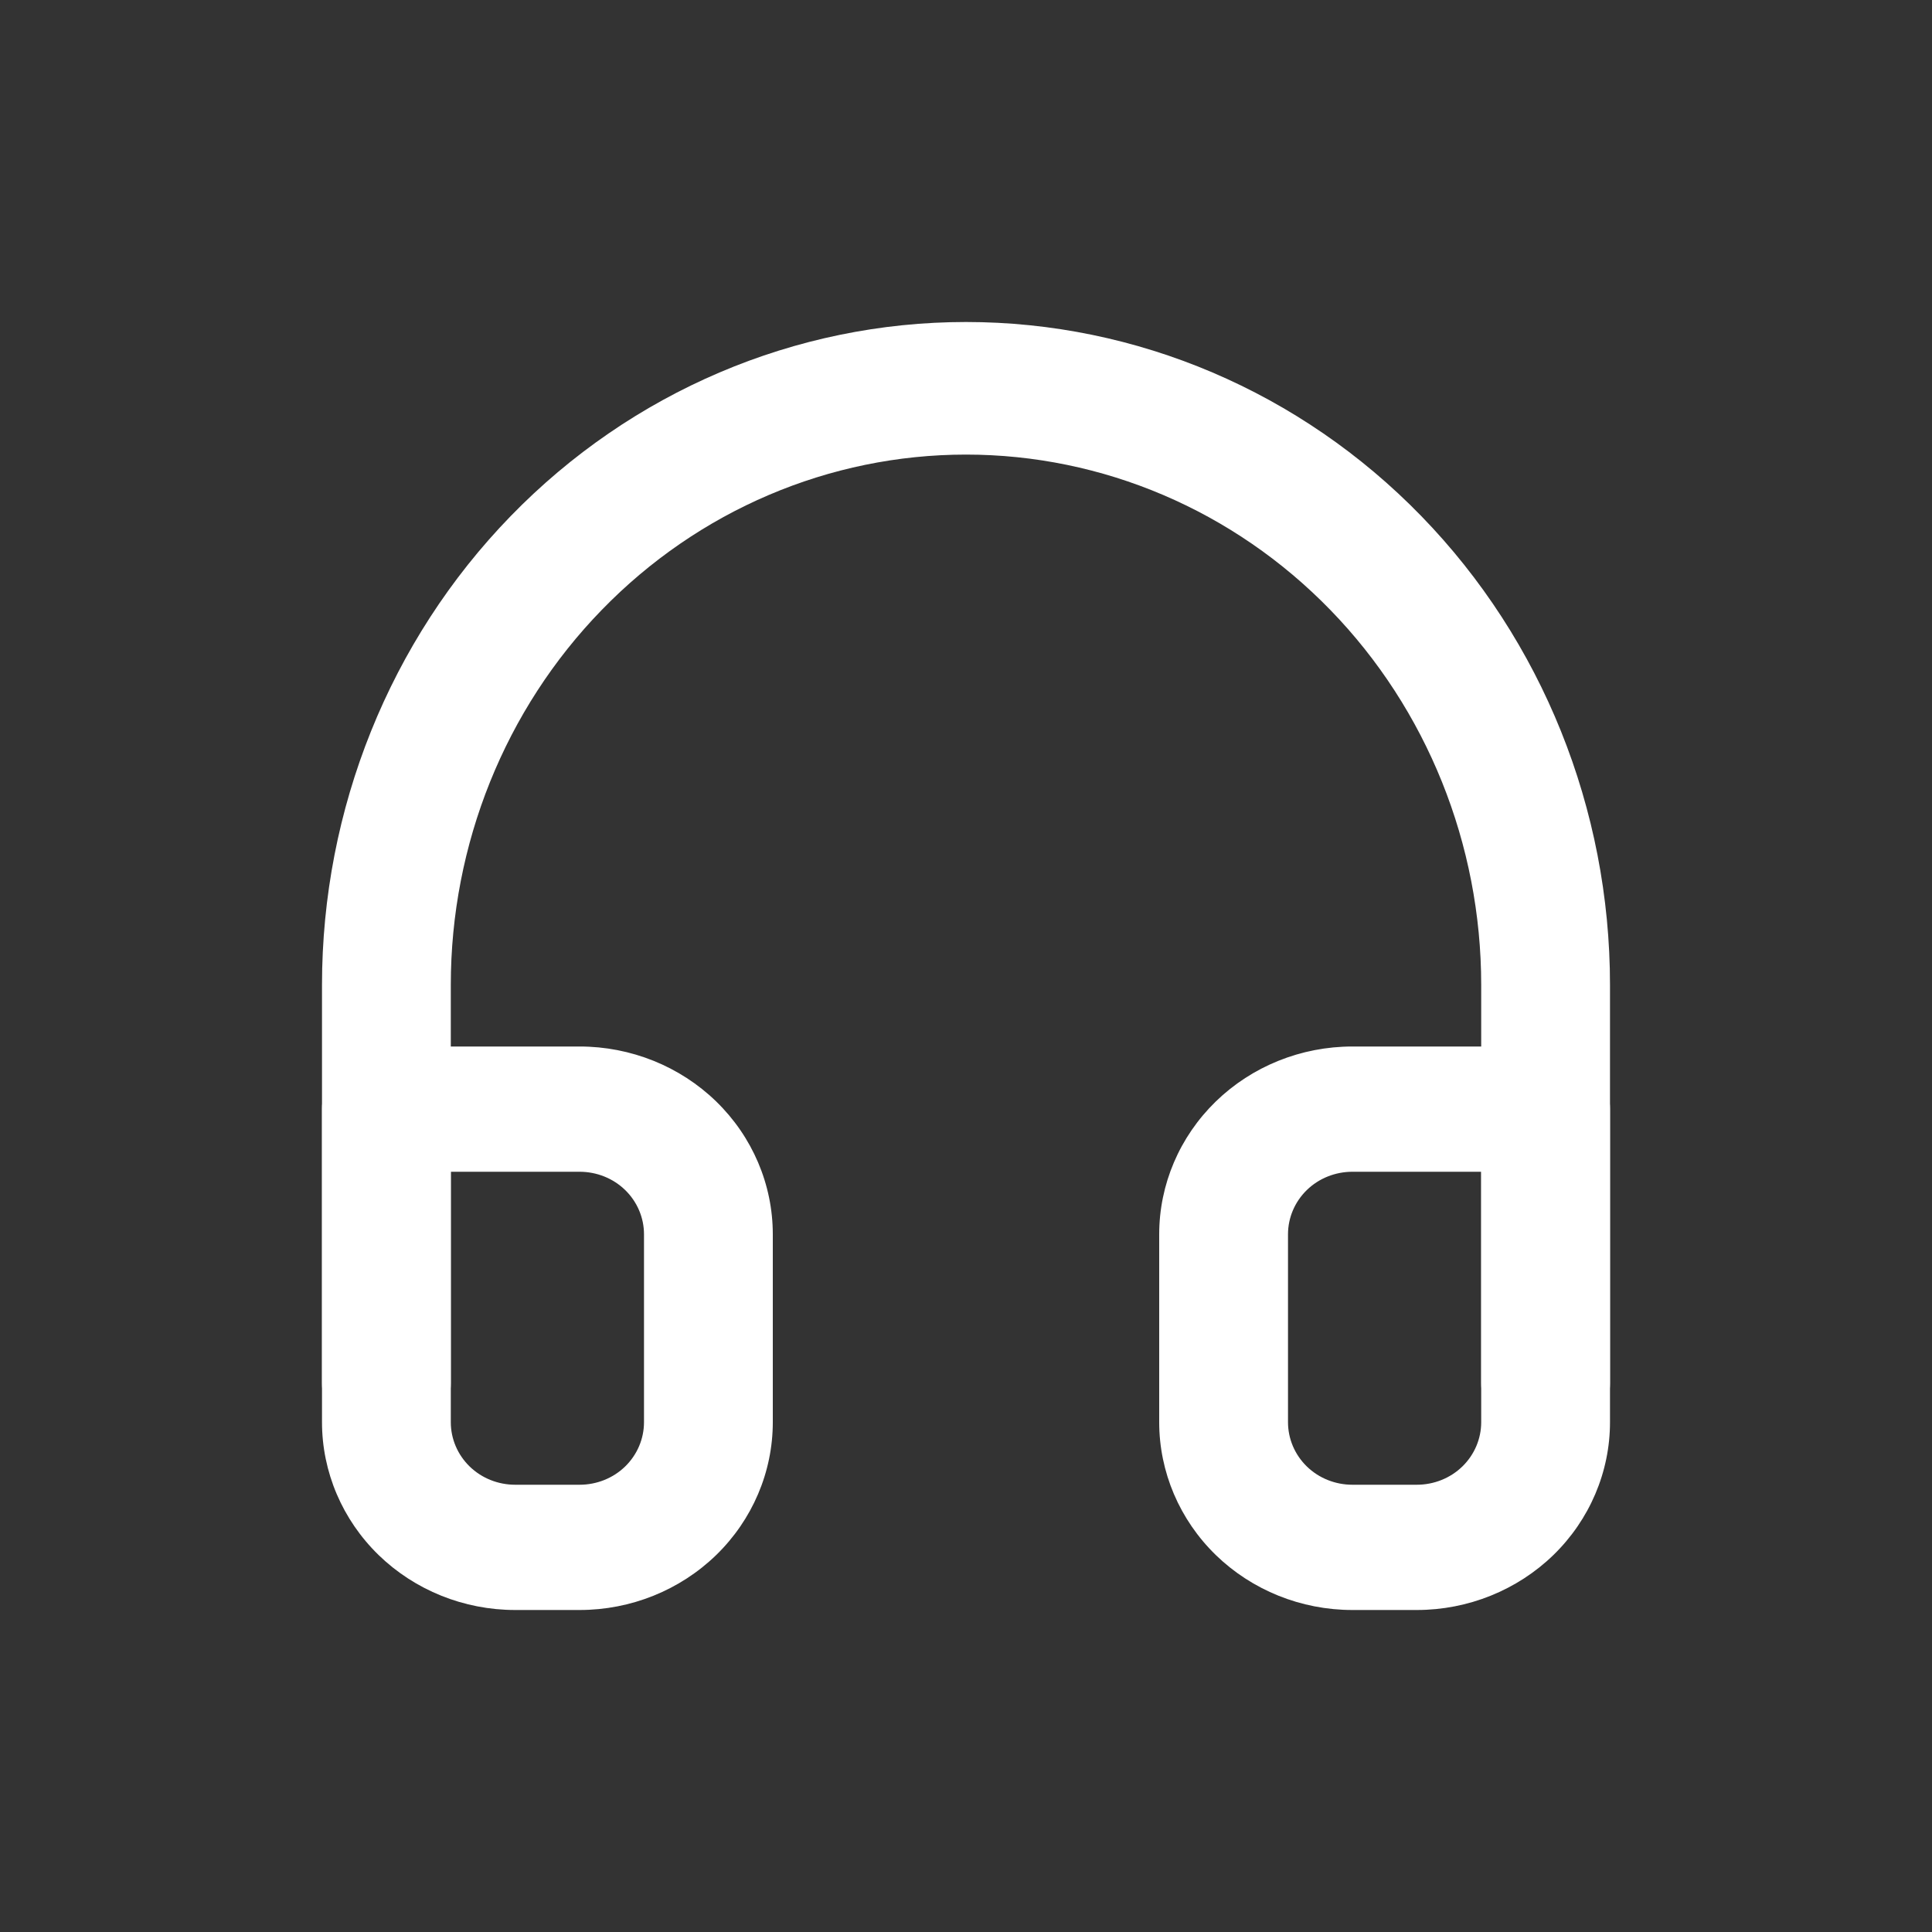 <svg width="24" height="24" viewBox="0 0 24 24" fill="none" xmlns="http://www.w3.org/2000/svg">
<rect x="0" y="0" width="24" height="24" fill="#333333" stroke="none"/>
<path fill-rule="evenodd" clip-rule="evenodd" d="M12 5.647C10.303 5.647 8.675 6.341 7.475 7.577C6.274 8.812 5.6 10.488 5.6 12.235V17.177C5.6 17.631 5.242 18 4.8 18C4.358 18 4 17.631 4 17.177V12.235C4 10.051 4.843 7.956 6.343 6.412C7.843 4.868 9.878 4 12 4C14.122 4 16.157 4.868 17.657 6.412C19.157 7.956 20 10.051 20 12.235V17.177C20 17.631 19.642 18 19.2 18C18.758 18 18.4 17.631 18.4 17.177V12.235C18.4 10.488 17.726 8.812 16.526 7.577C15.325 6.341 13.697 5.647 12 5.647Z" fill="white"/>
<path fill-rule="evenodd" clip-rule="evenodd" d="M4 13.778C4 13.348 4.358 13 4.8 13H7.2C7.837 13 8.447 13.246 8.897 13.683C9.347 14.121 9.6 14.714 9.6 15.333V17.667C9.6 18.285 9.347 18.879 8.897 19.317C8.447 19.754 7.837 20 7.2 20H6.4C5.763 20 5.153 19.754 4.703 19.317C4.253 18.879 4 18.285 4 17.667V13.778ZM5.6 14.556V17.667C5.6 17.873 5.684 18.071 5.834 18.217C5.984 18.363 6.188 18.444 6.4 18.444H7.2C7.412 18.444 7.616 18.363 7.766 18.217C7.916 18.071 8 17.873 8 17.667V15.333C8 15.127 7.916 14.929 7.766 14.783C7.616 14.637 7.412 14.556 7.2 14.556H5.6ZM16.8 14.556C16.588 14.556 16.384 14.637 16.234 14.783C16.084 14.929 16 15.127 16 15.333V17.667C16 17.873 16.084 18.071 16.234 18.217C16.384 18.363 16.588 18.444 16.8 18.444H17.6C17.812 18.444 18.016 18.363 18.166 18.217C18.316 18.071 18.4 17.873 18.4 17.667V14.556H16.8ZM15.103 13.683C15.553 13.246 16.163 13 16.8 13H19.2C19.642 13 20 13.348 20 13.778V17.667C20 18.285 19.747 18.879 19.297 19.317C18.847 19.754 18.236 20 17.6 20H16.8C16.163 20 15.553 19.754 15.103 19.317C14.653 18.879 14.4 18.285 14.4 17.667V15.333C14.4 14.714 14.653 14.121 15.103 13.683Z" fill="white"/>
</svg>
